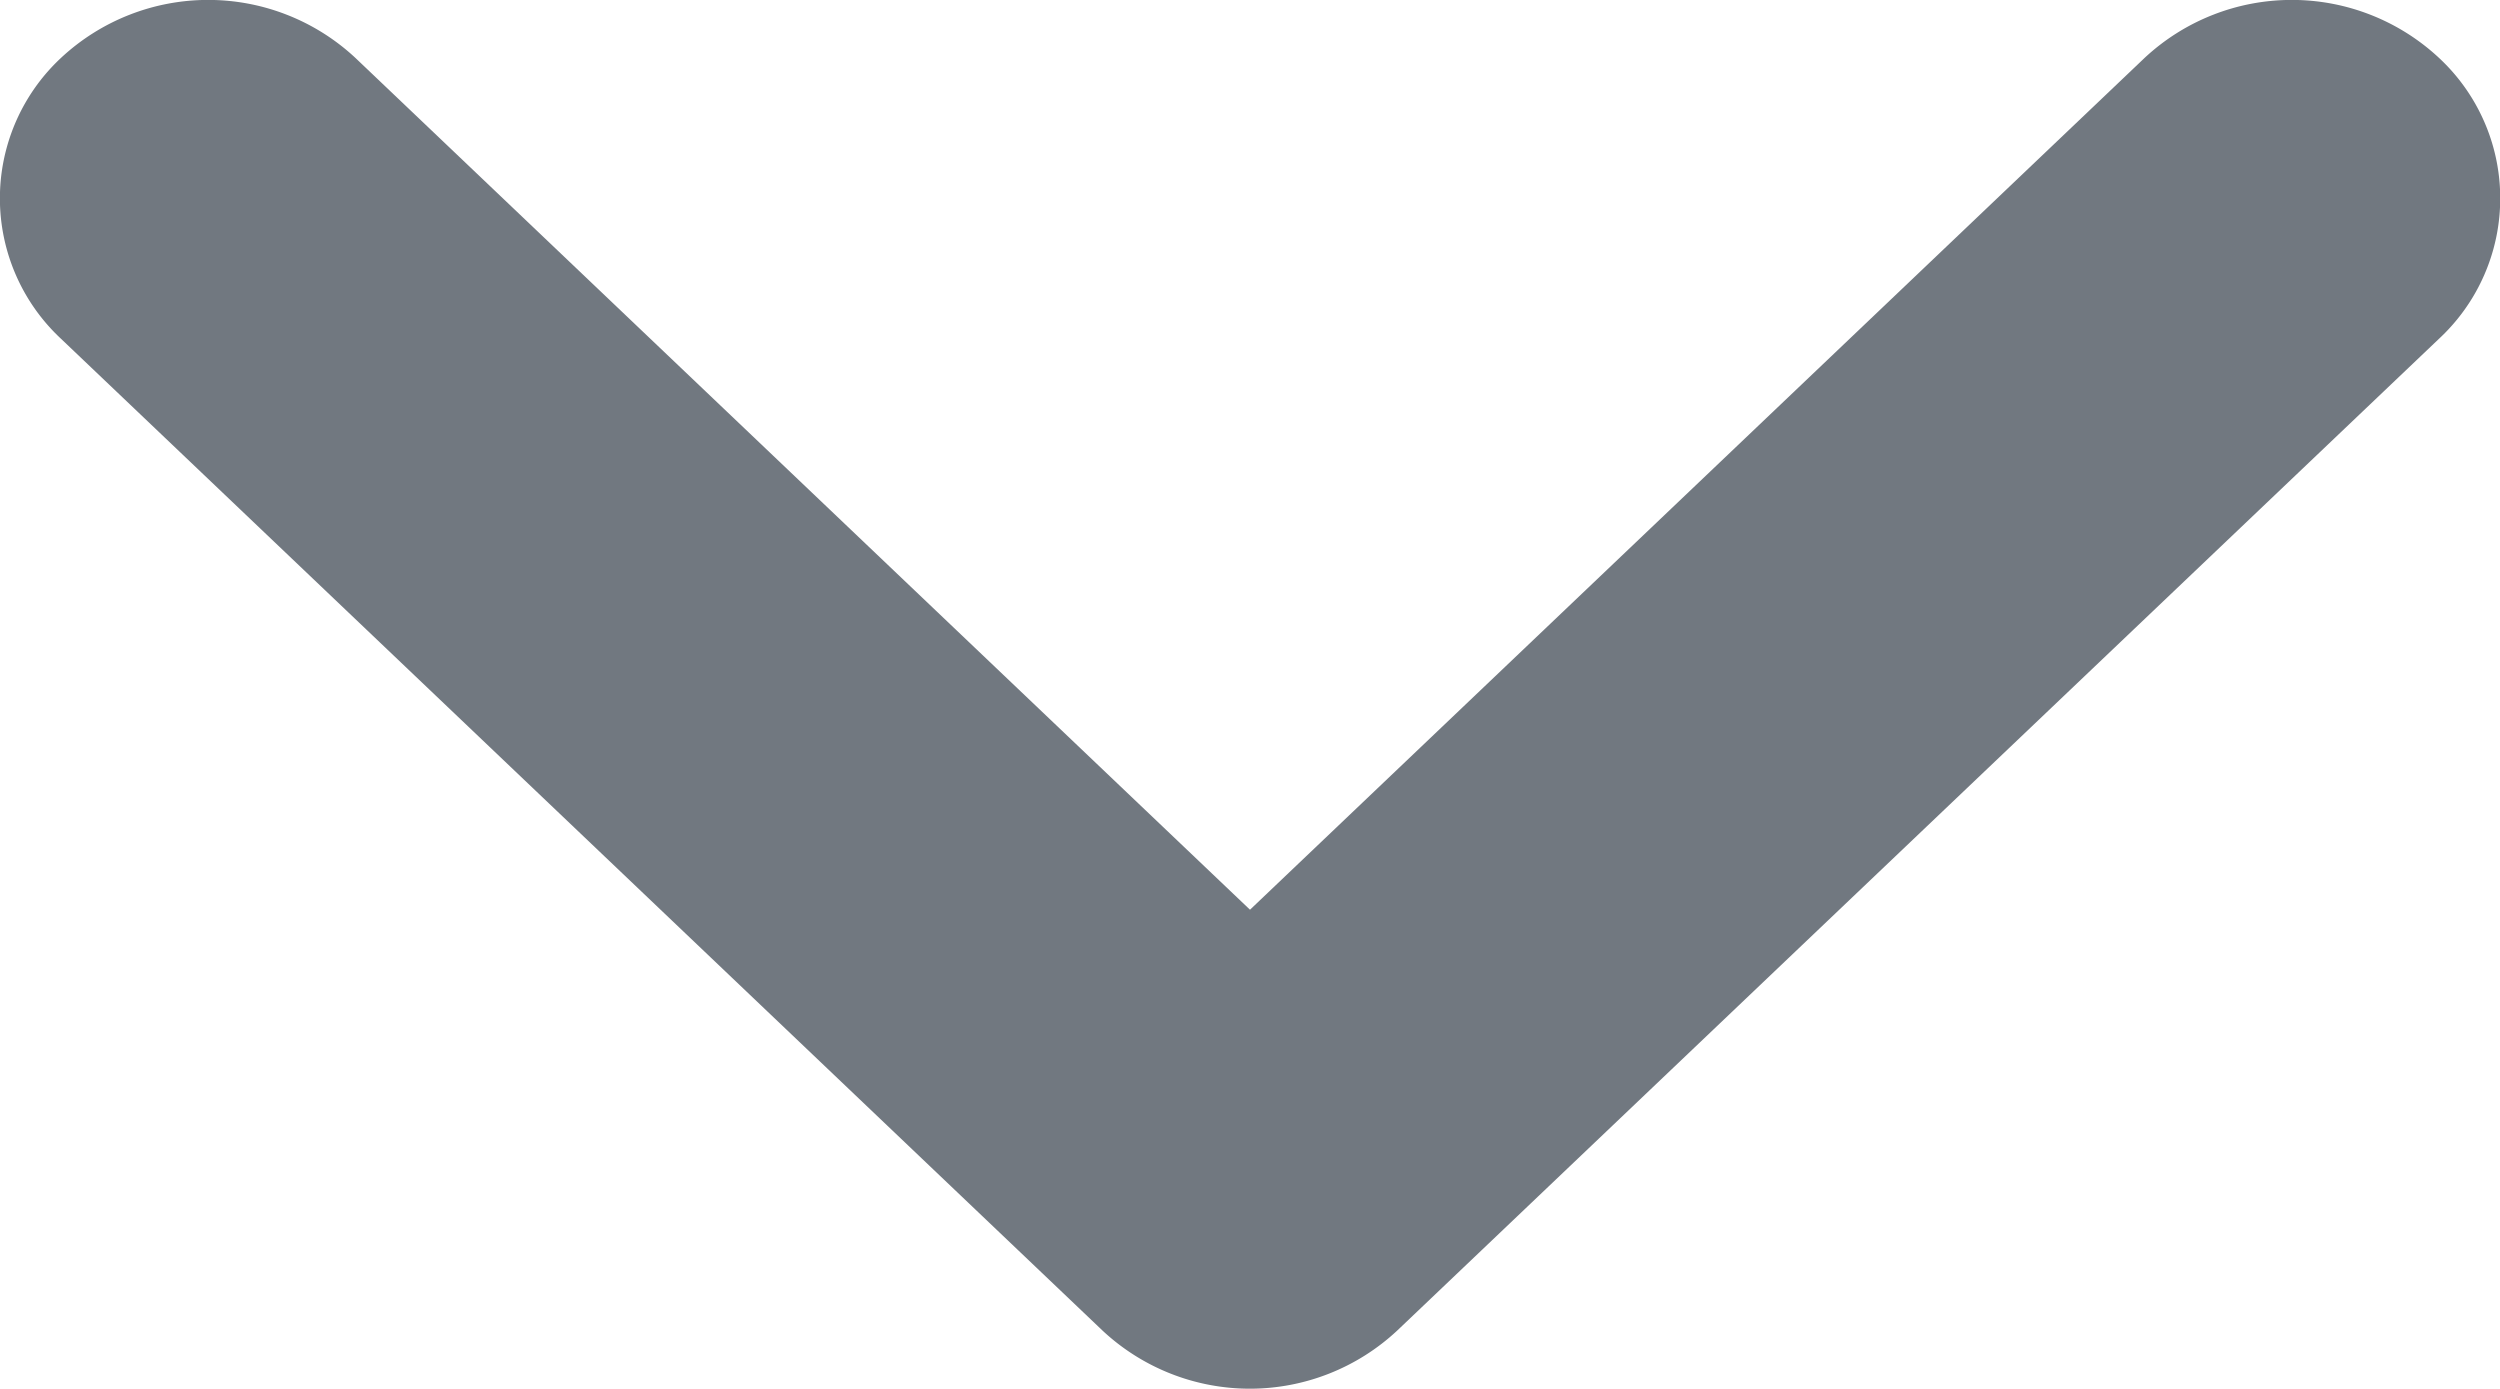 <svg xmlns="http://www.w3.org/2000/svg" width="9" height="5" viewBox="0 0 9 5">
  <g id="sort_unselected" transform="translate(11.169 -3.254) rotate(90)">
    <g id="Group_8286" data-name="Group 8286" transform="translate(3.254 2.169)">
      <g id="Group_8285" data-name="Group 8285">
        <path id="Path_28894" data-name="Path 28894" d="M193.219,128.219a.69.69,0,0,0-1.01,0,.777.777,0,0,0,0,1.061l3.066,3.22-3.066,3.22a.777.777,0,0,0,0,1.061.691.691,0,0,0,1.01,0l3.571-3.75a.777.777,0,0,0,0-1.061Z" transform="translate(-192 -128)" fill="#717880"/>
      </g>
    </g>
  </g>
</svg>
